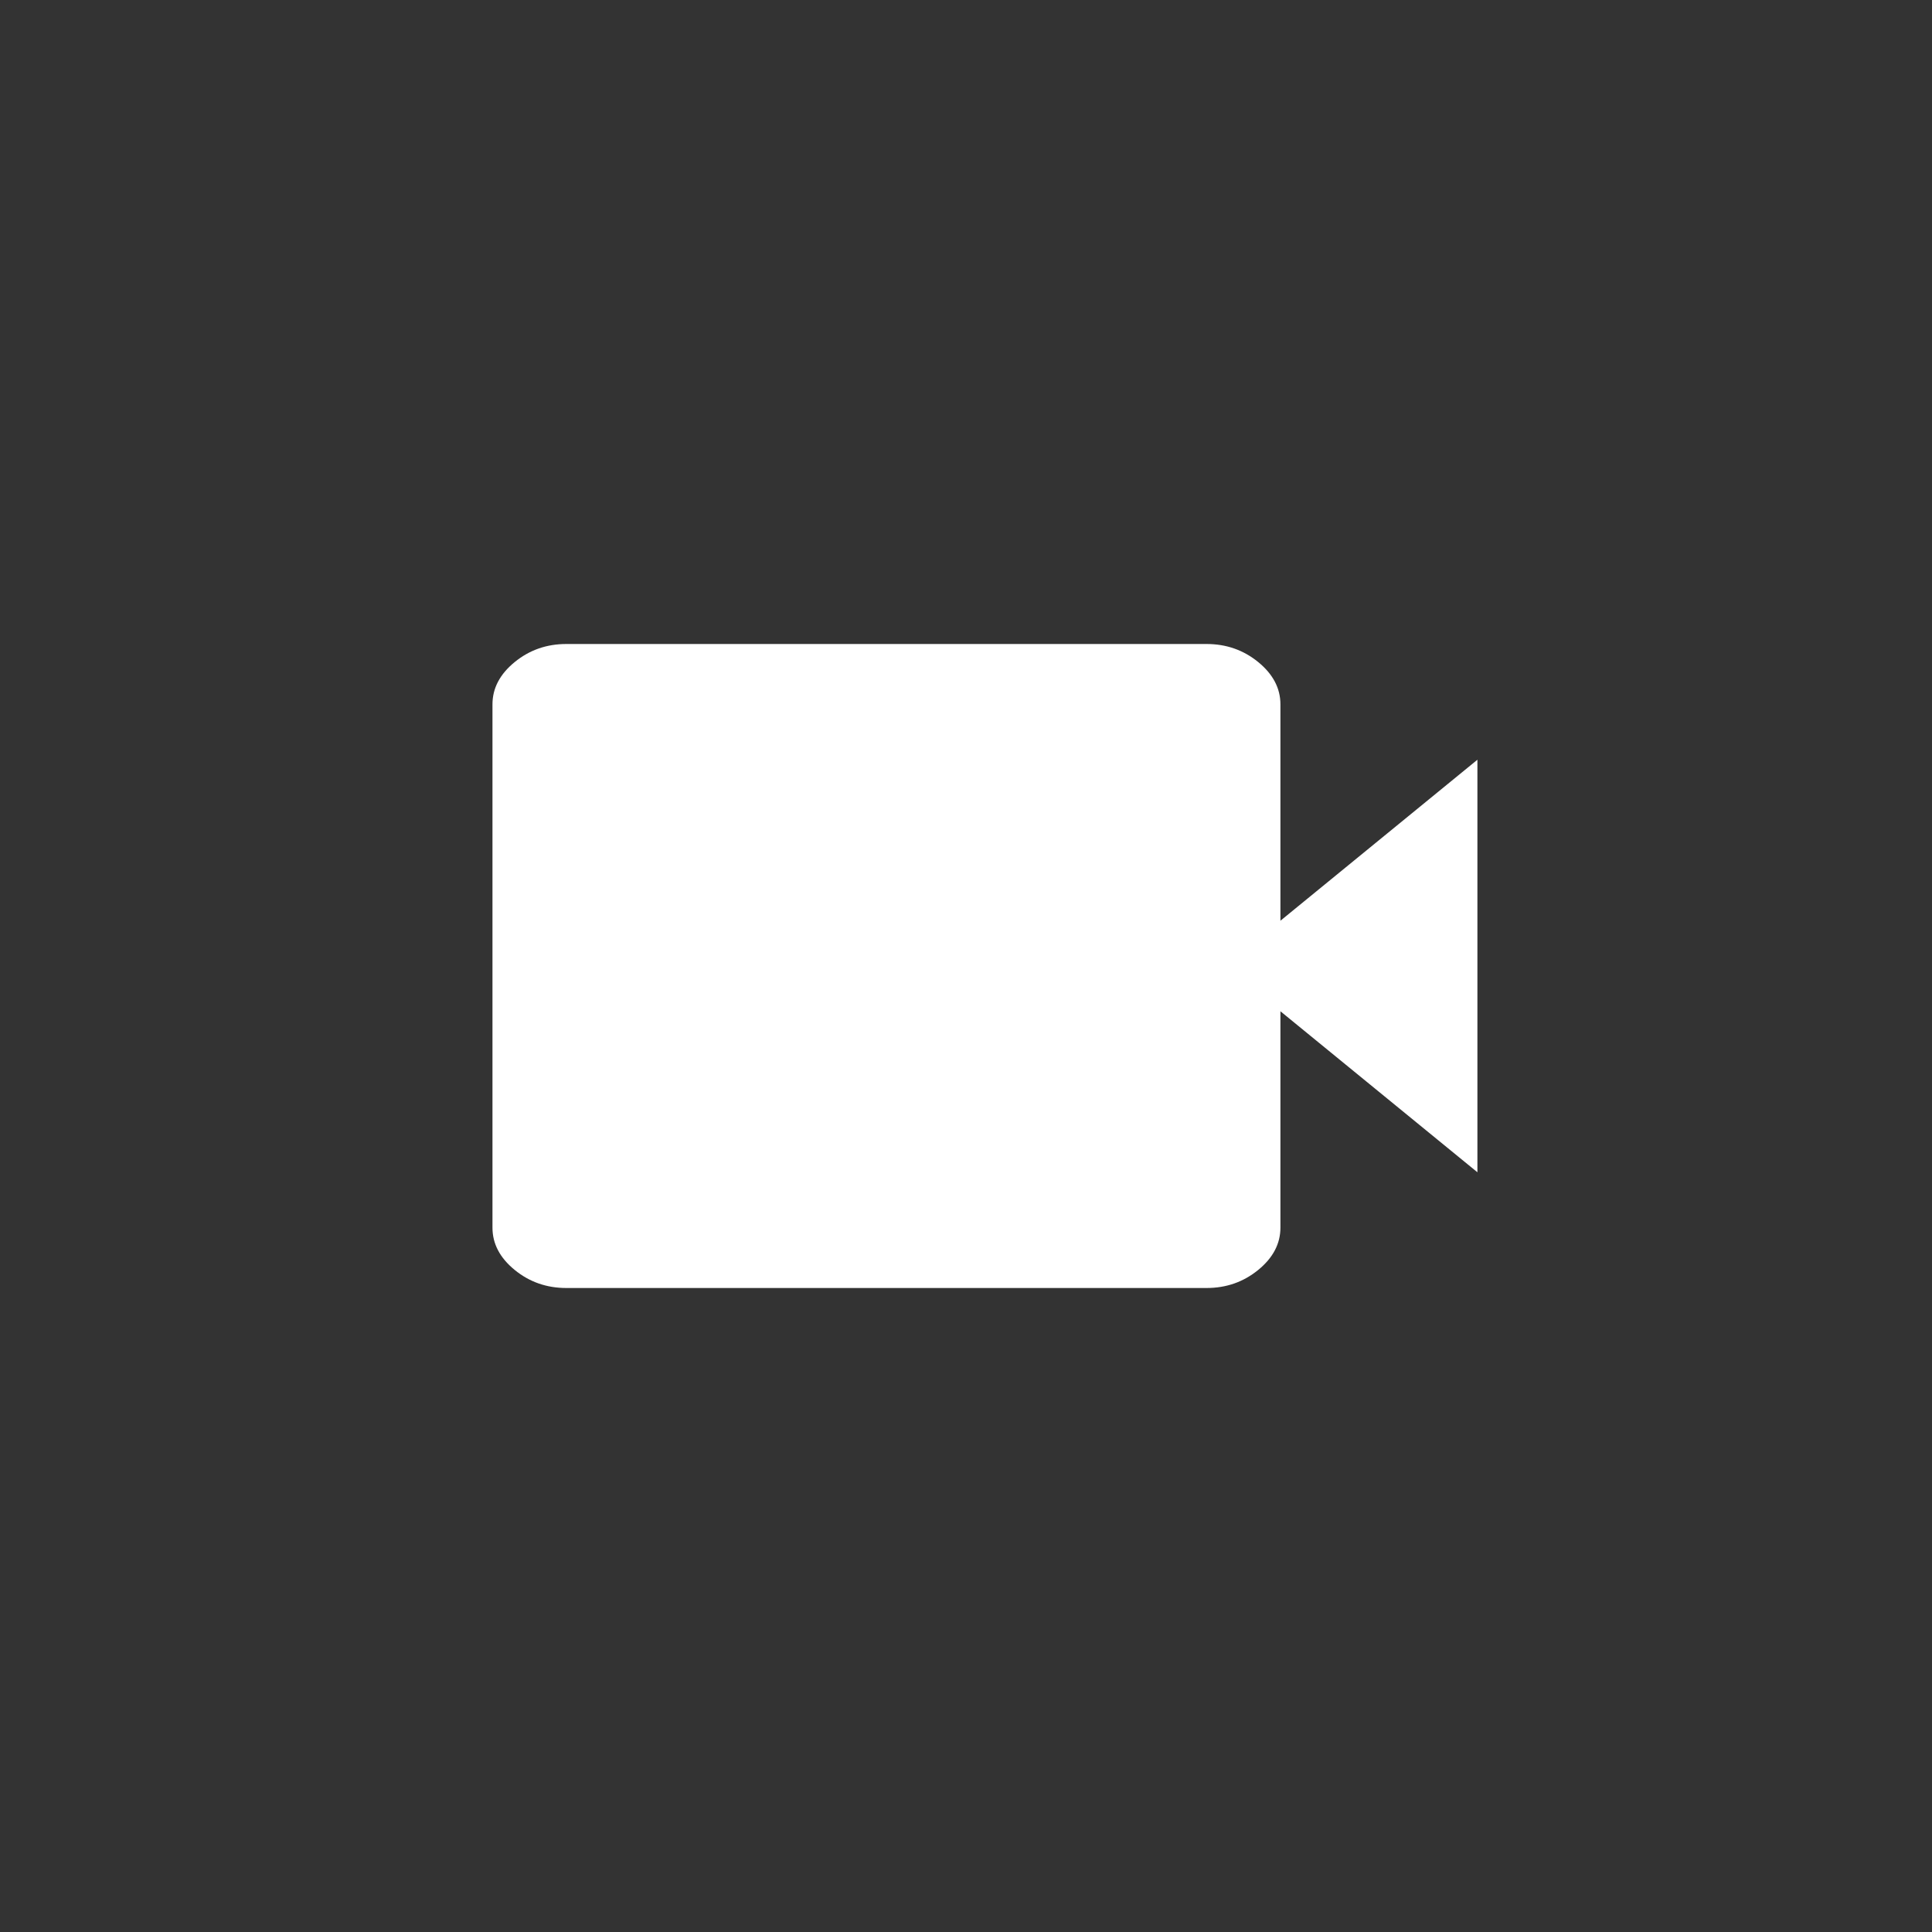 <svg width="51" height="51" viewBox="0 0 51 51" fill="none" xmlns="http://www.w3.org/2000/svg">
<rect x="0" y="0" width="51" height="51" fill="#333333" stroke="none"/>
<path d="M14.95 34C14.43 34 13.975 33.841 13.585 33.522C13.195 33.203 13 32.831 13 32.406V18.594C13 18.169 13.195 17.797 13.585 17.478C13.975 17.159 14.43 17 14.95 17H31.85C32.37 17 32.825 17.159 33.215 17.478C33.605 17.797 33.8 18.169 33.8 18.594V24.305L39 20.055V30.945L33.8 26.695V32.406C33.8 32.831 33.605 33.203 33.215 33.522C32.825 33.841 32.37 34 31.85 34H14.95Z" fill="white"/>
</svg>
